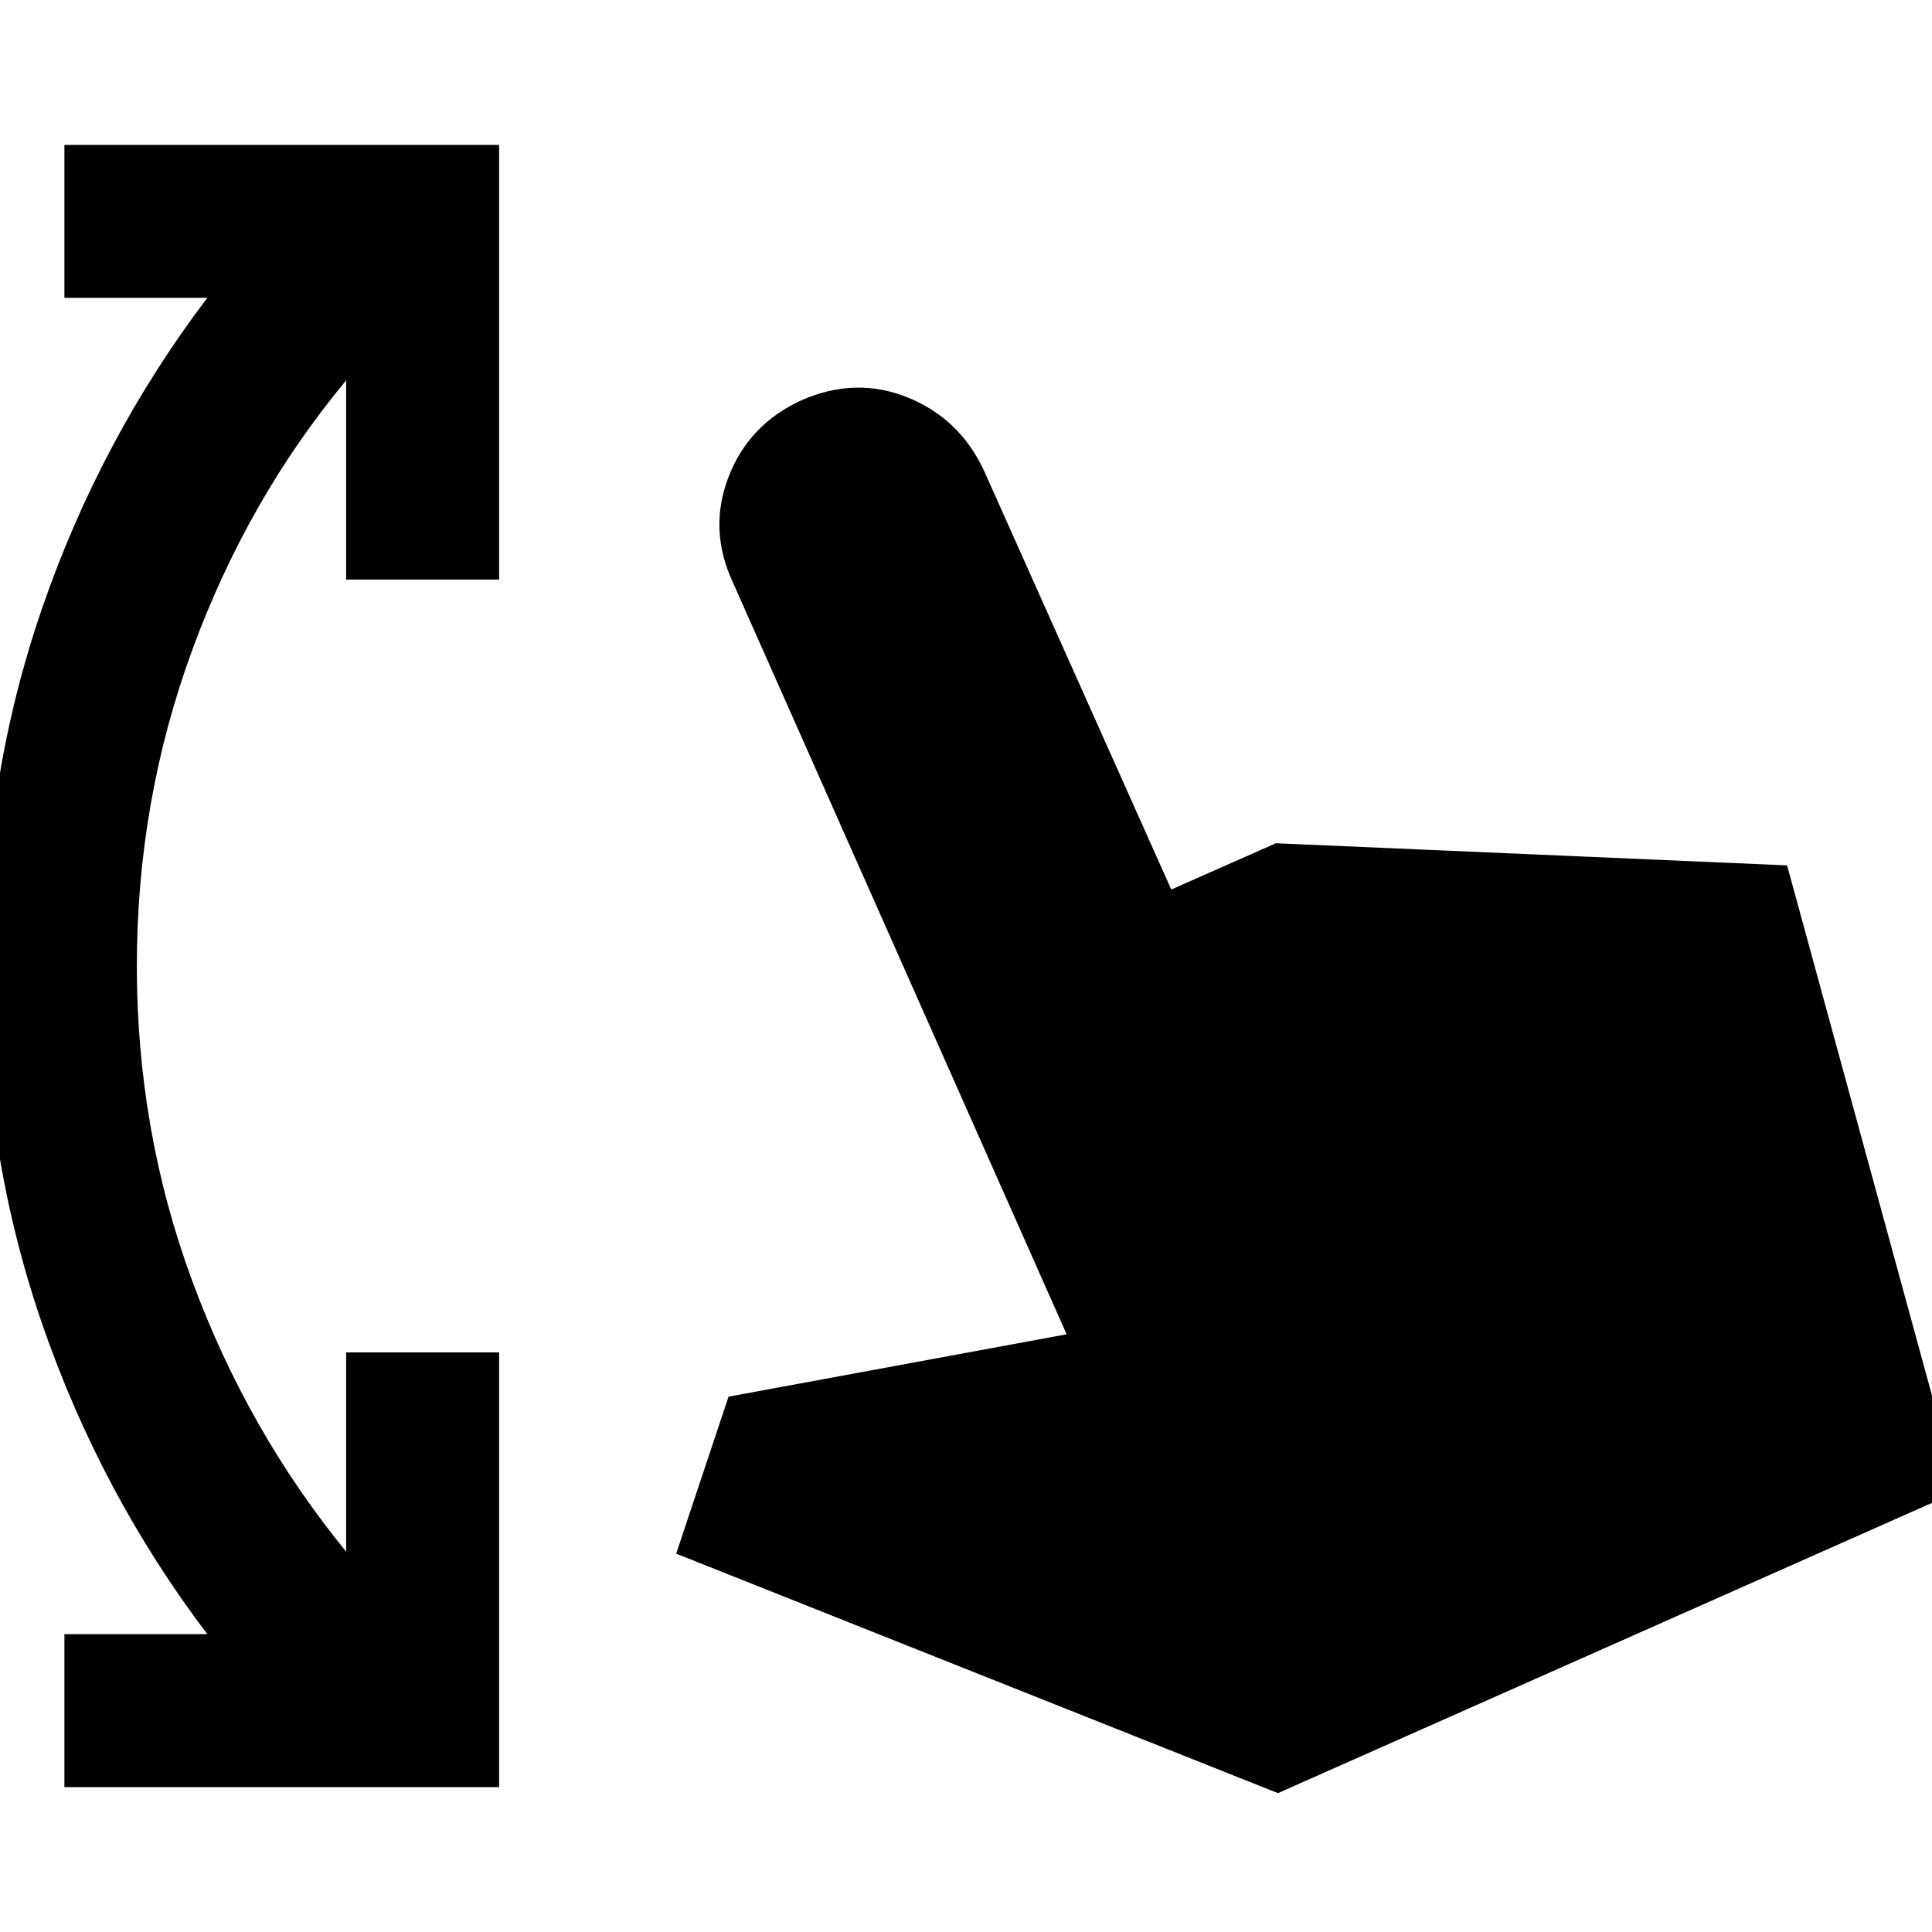 <svg xmlns="http://www.w3.org/2000/svg" height="24" width="24"><path d="M.8 22.2v-1.9h1.775Q1.25 18.55.525 16.45-.2 14.35-.2 12t.725-4.45q.725-2.1 2.05-3.85H.8V1.8h5.4v5.4H4.3V4.725Q3.075 6.2 2.388 8.075 1.7 9.95 1.7 12t.688 3.912q.687 1.863 1.912 3.363V16.8h1.9v5.4Zm15.075.075L8.4 19.3l.65-1.95 4.2-.775-4.15-9.35q-.3-.65-.05-1.3t.9-.95q.675-.3 1.325-.038.65.263.95.913l2.325 5.2 1.3-.575 6.35.275 2.125 7.775Z"/></svg>